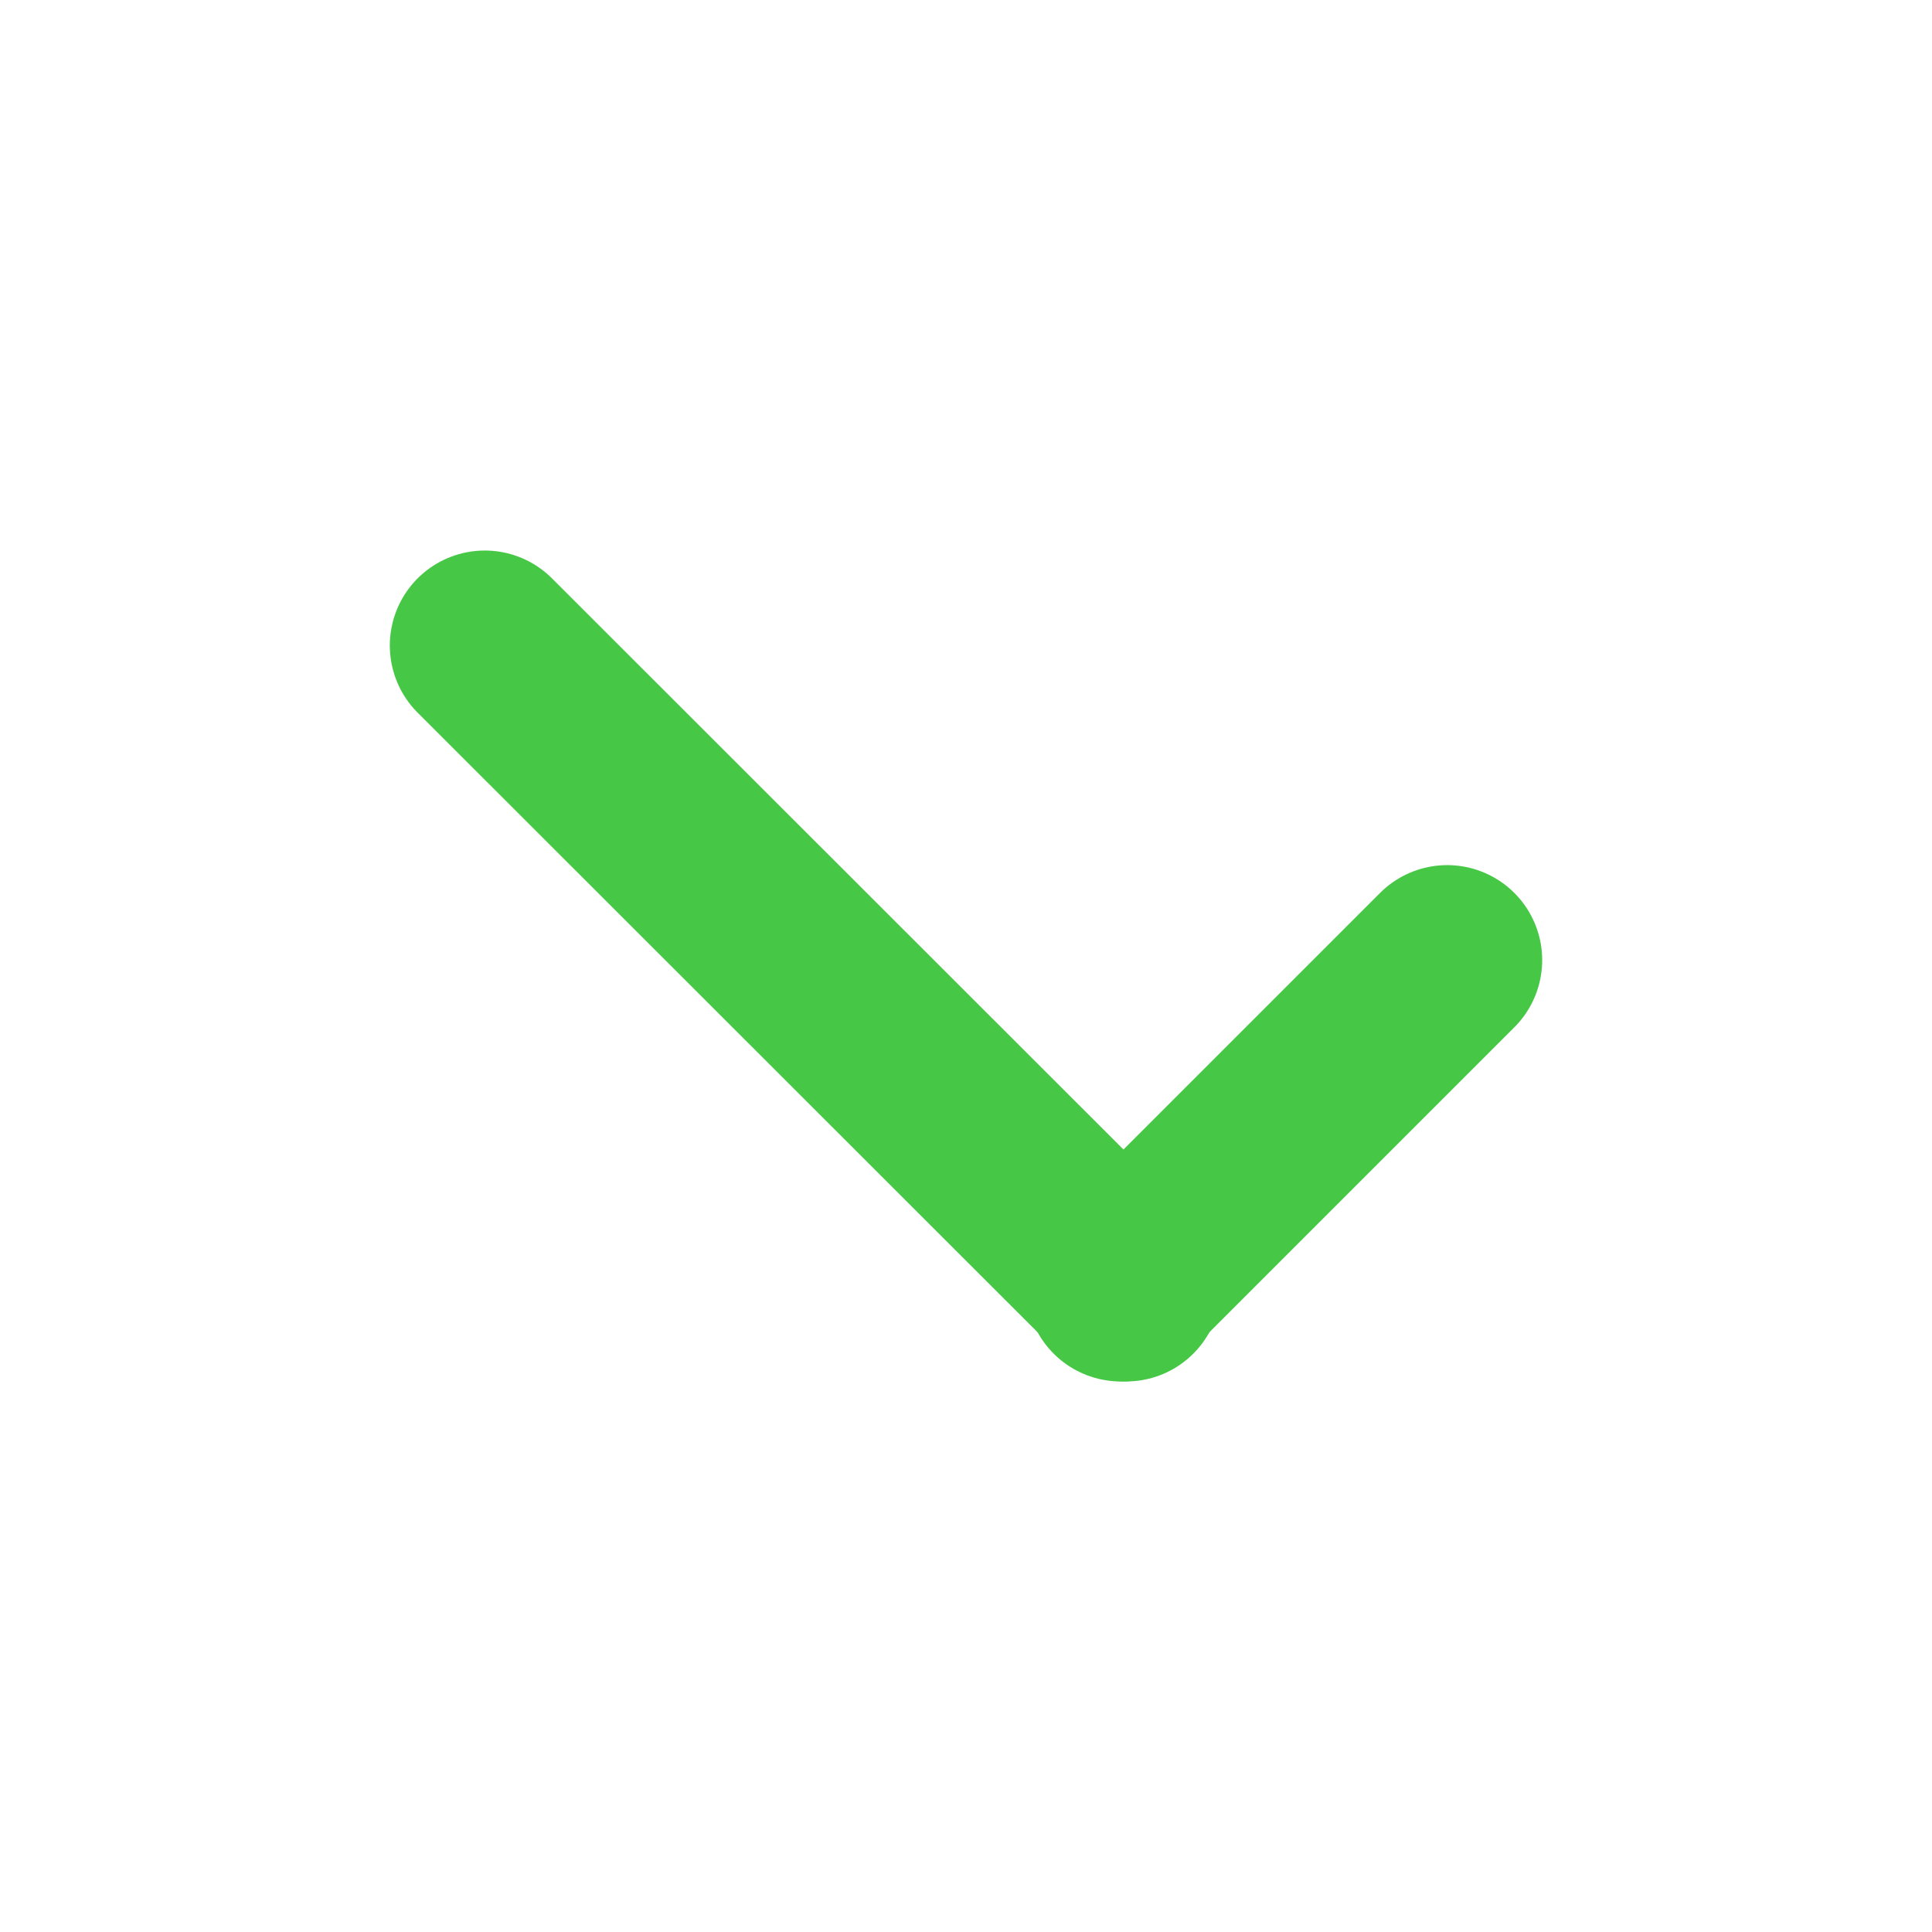 <?xml version="1.0" encoding="UTF-8"?>
<svg id="Layer_2" data-name="Layer 2" xmlns="http://www.w3.org/2000/svg" viewBox="0 0 50.85 50.85">
  <defs>
    <style>
      .cls-1 {
        fill: none;
      }

      .cls-2 {
        fill: none;
        stroke: rgb(70,200,70);
        stroke-linecap: round;
        stroke-miterlimit: 10;
        stroke-width: 5px;
      }
    </style>
  </defs>
  <g id="Layer_1-2" data-name="Layer 1">
    <g>
      <circle class="cls-1" cx="25.42" cy="25.42" r="25.42"/>
      <g>
        <line class="cls-2" x1="12.76" y1="16.99" x2="29.64" y2="33.86"/>
        <line class="cls-2" x1="38.09" y1="25.27" x2="29.5" y2="33.86"/>
      </g>
    </g>
  </g>
</svg>

